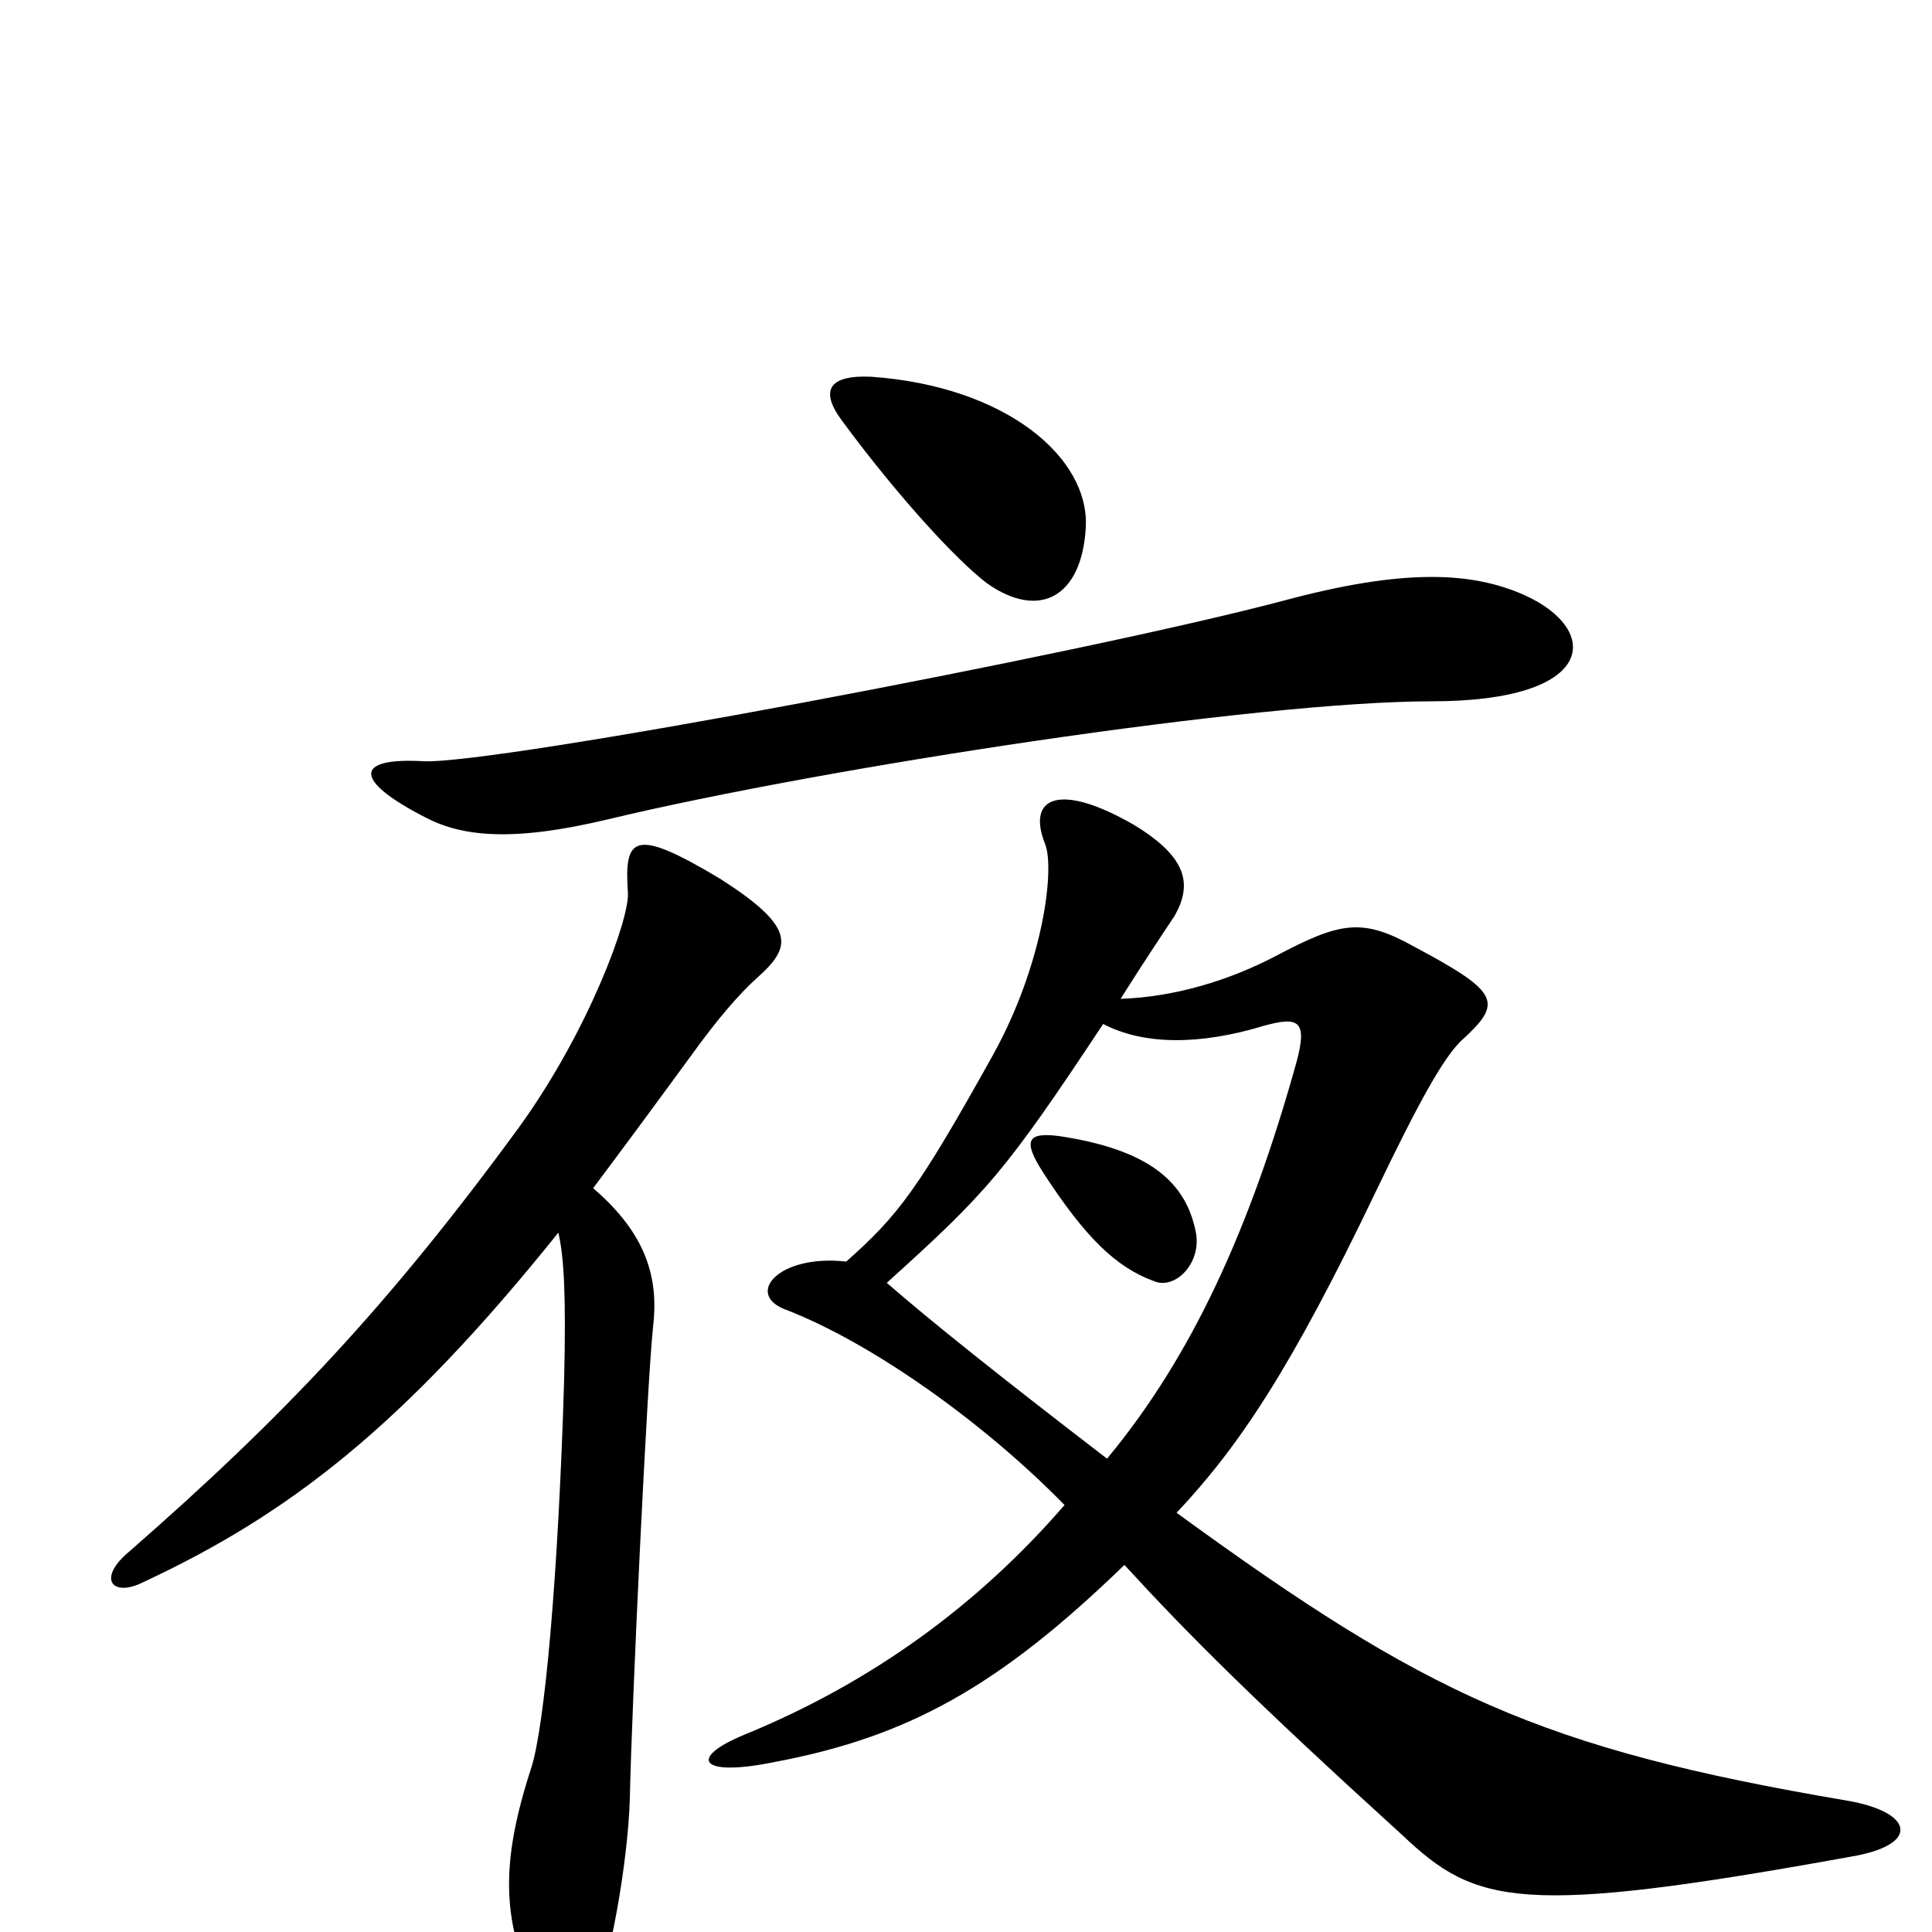 <svg xmlns="http://www.w3.org/2000/svg" viewBox="0 -1000 1000 1000">
	<path fill="#000000" d="M562 -727C564 -763 521 -800 451 -805C429 -806 424 -798 436 -782C464 -744 495 -710 511 -698C538 -679 560 -691 562 -727ZM789 -692C762 -704 727 -706 664 -689C558 -661 255 -604 219 -606C183 -608 183 -596 220 -577C239 -567 265 -564 315 -576C428 -603 651 -637 741 -637C827 -637 829 -674 789 -692ZM958 -39C994 -45 991 -62 956 -68C797 -95 738 -123 609 -217C641 -251 668 -291 712 -383C735 -431 747 -452 756 -461C778 -481 777 -486 732 -510C705 -525 694 -523 660 -505C637 -493 609 -484 580 -483C592 -502 602 -517 608 -526C617 -542 615 -556 587 -573C549 -595 531 -588 541 -563C546 -550 540 -501 514 -454C475 -384 465 -371 438 -347C403 -351 385 -330 407 -322C451 -305 509 -264 551 -221C506 -169 451 -129 385 -102C356 -90 362 -80 401 -88C470 -101 517 -127 582 -190C615 -154 649 -120 726 -50C764 -14 787 -8 958 -39ZM392 -494C410 -510 412 -520 373 -545C328 -572 323 -567 325 -538C326 -525 305 -467 269 -417C201 -324 147 -267 67 -197C50 -183 58 -173 74 -181C149 -216 208 -261 289 -362C292 -349 293 -329 292 -286C289 -185 282 -107 275 -85C259 -36 260 -7 276 29C285 48 296 52 308 31C315 19 325 -35 326 -69C327 -118 335 -285 338 -313C341 -338 335 -361 307 -385C322 -405 339 -428 358 -454C371 -472 382 -485 392 -494ZM671 -450C647 -364 617 -298 573 -245C517 -288 482 -316 459 -336C511 -383 520 -393 571 -470C592 -459 621 -459 654 -469C672 -474 677 -472 671 -450ZM619 -362C614 -388 595 -405 548 -412C532 -414 529 -410 540 -393C562 -359 578 -344 597 -337C608 -332 622 -346 619 -362Z"/>
</svg>
